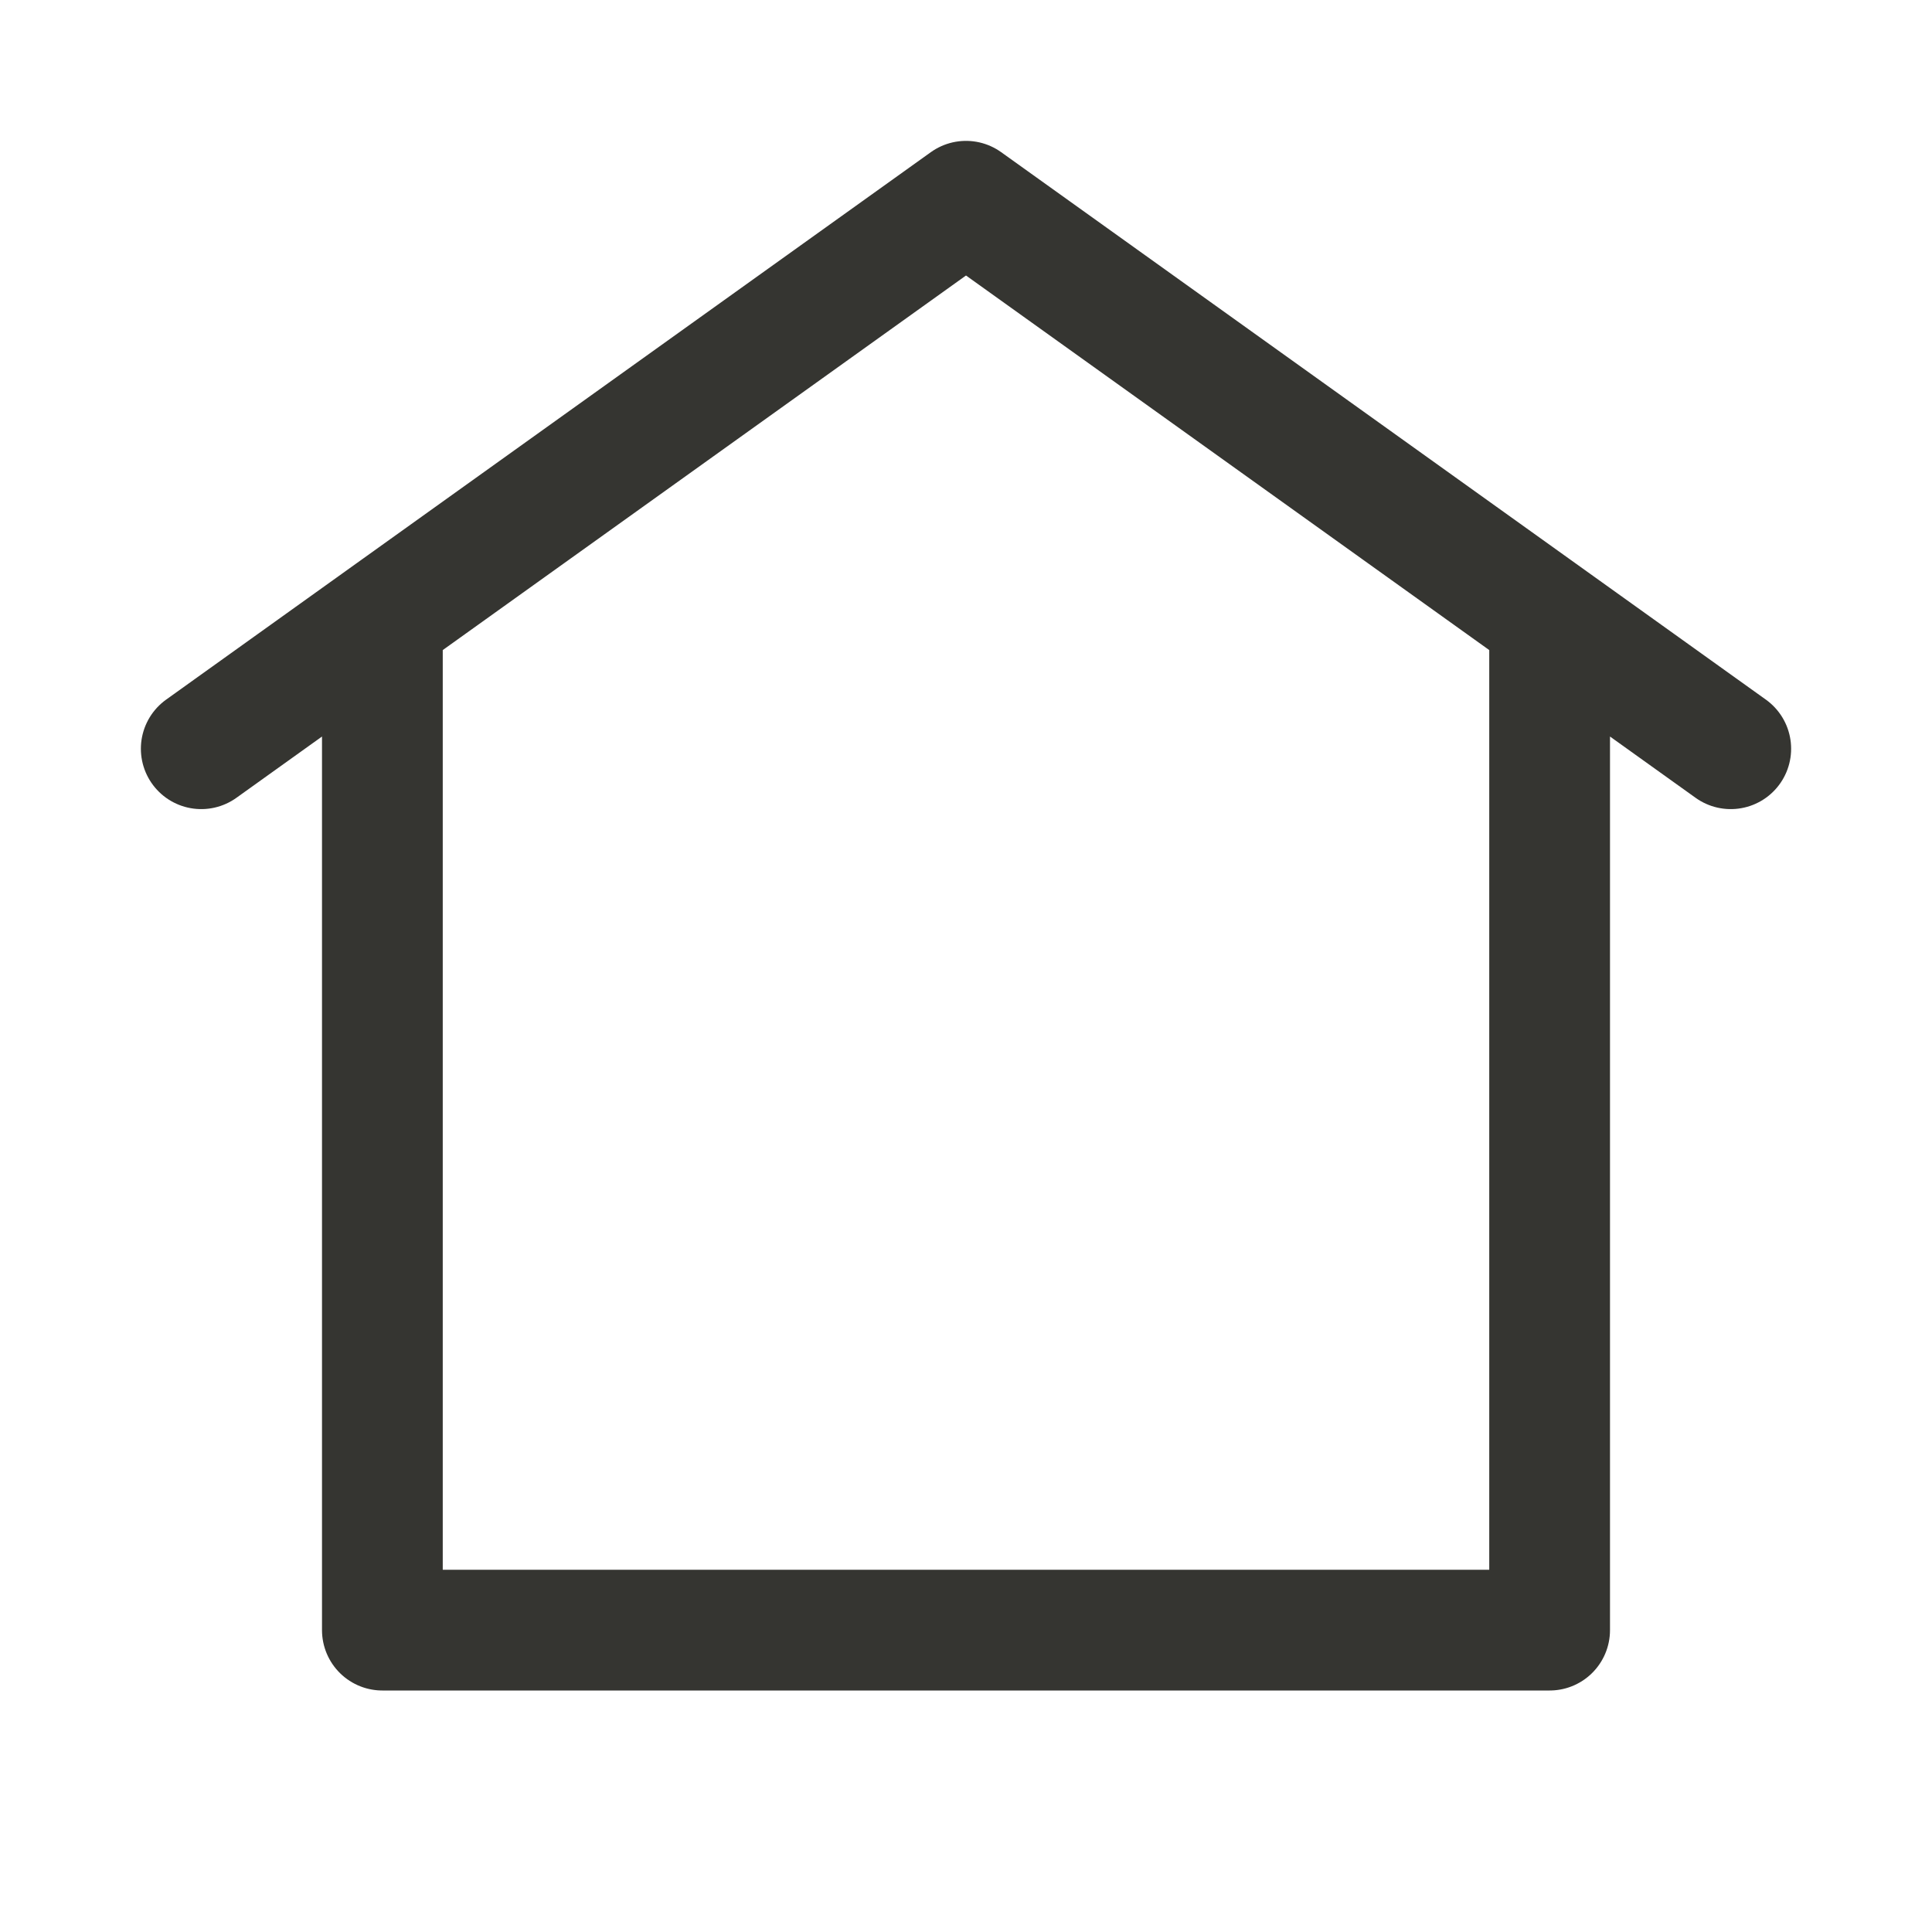 <svg width="24" height="24" viewBox="0 0 24 24" fill="none" xmlns="http://www.w3.org/2000/svg">
<path d="M19.25 7.69L12 2.5L4.75 7.69M19.25 7.69L21.5 9.301M19.25 7.69V20.25H4.75V7.69M4.75 7.69L2.5 9.301" stroke="#353531" stroke-width="1.5" stroke-linecap="round" stroke-linejoin="round"/>
</svg>
